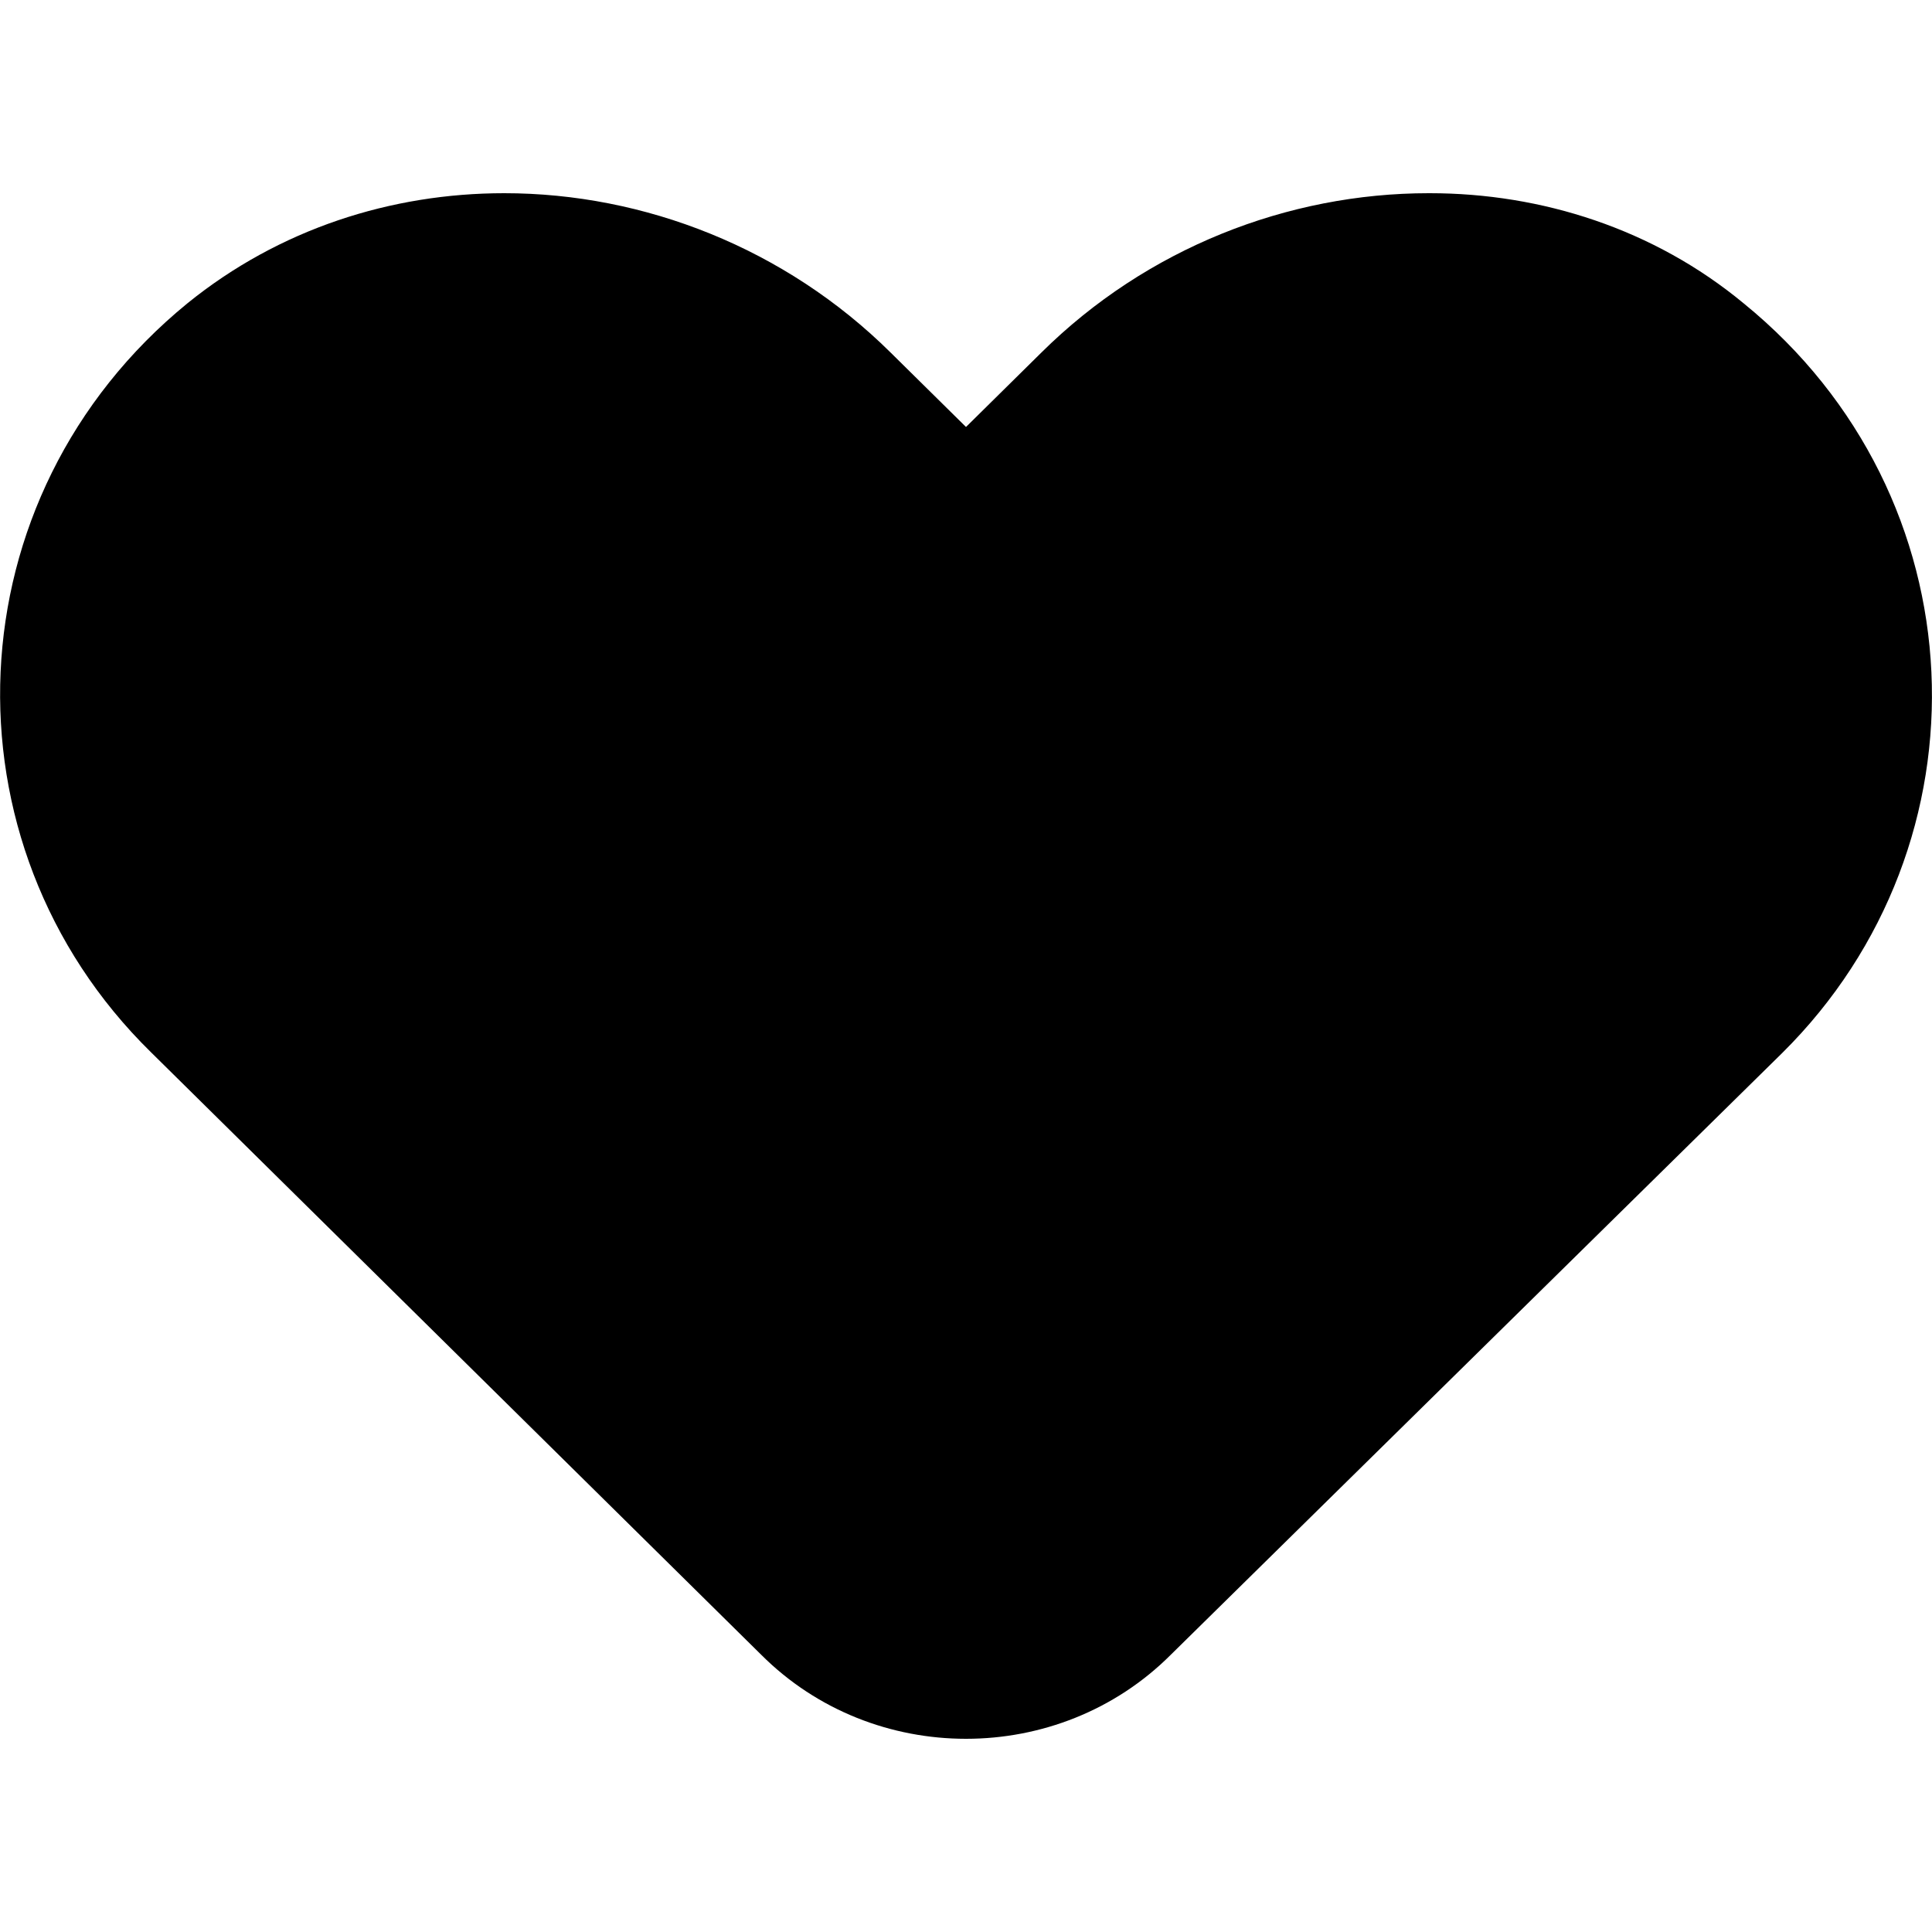 <svg width="20" height="20" viewBox="0 0 20 20" xmlns="http://www.w3.org/2000/svg"><title>heart--small</title><path d="M14.79 2c-1.46 0-2.92.57-4.01 1.65l-.78.77-.78-.77C8.13 2.57 6.67 2 5.22 2c-1.17 0-2.33.37-3.28 1.14-2.45 2-2.58 5.59-.38 7.75l6.32 6.24c.58.58 1.35.87 2.12.87s1.54-.29 2.12-.87l6.33-6.23c2.19-2.17 2.06-5.76-.4-7.76C17.12 2.37 15.96 2 14.8 2" fill-rule="evenodd"/></svg>